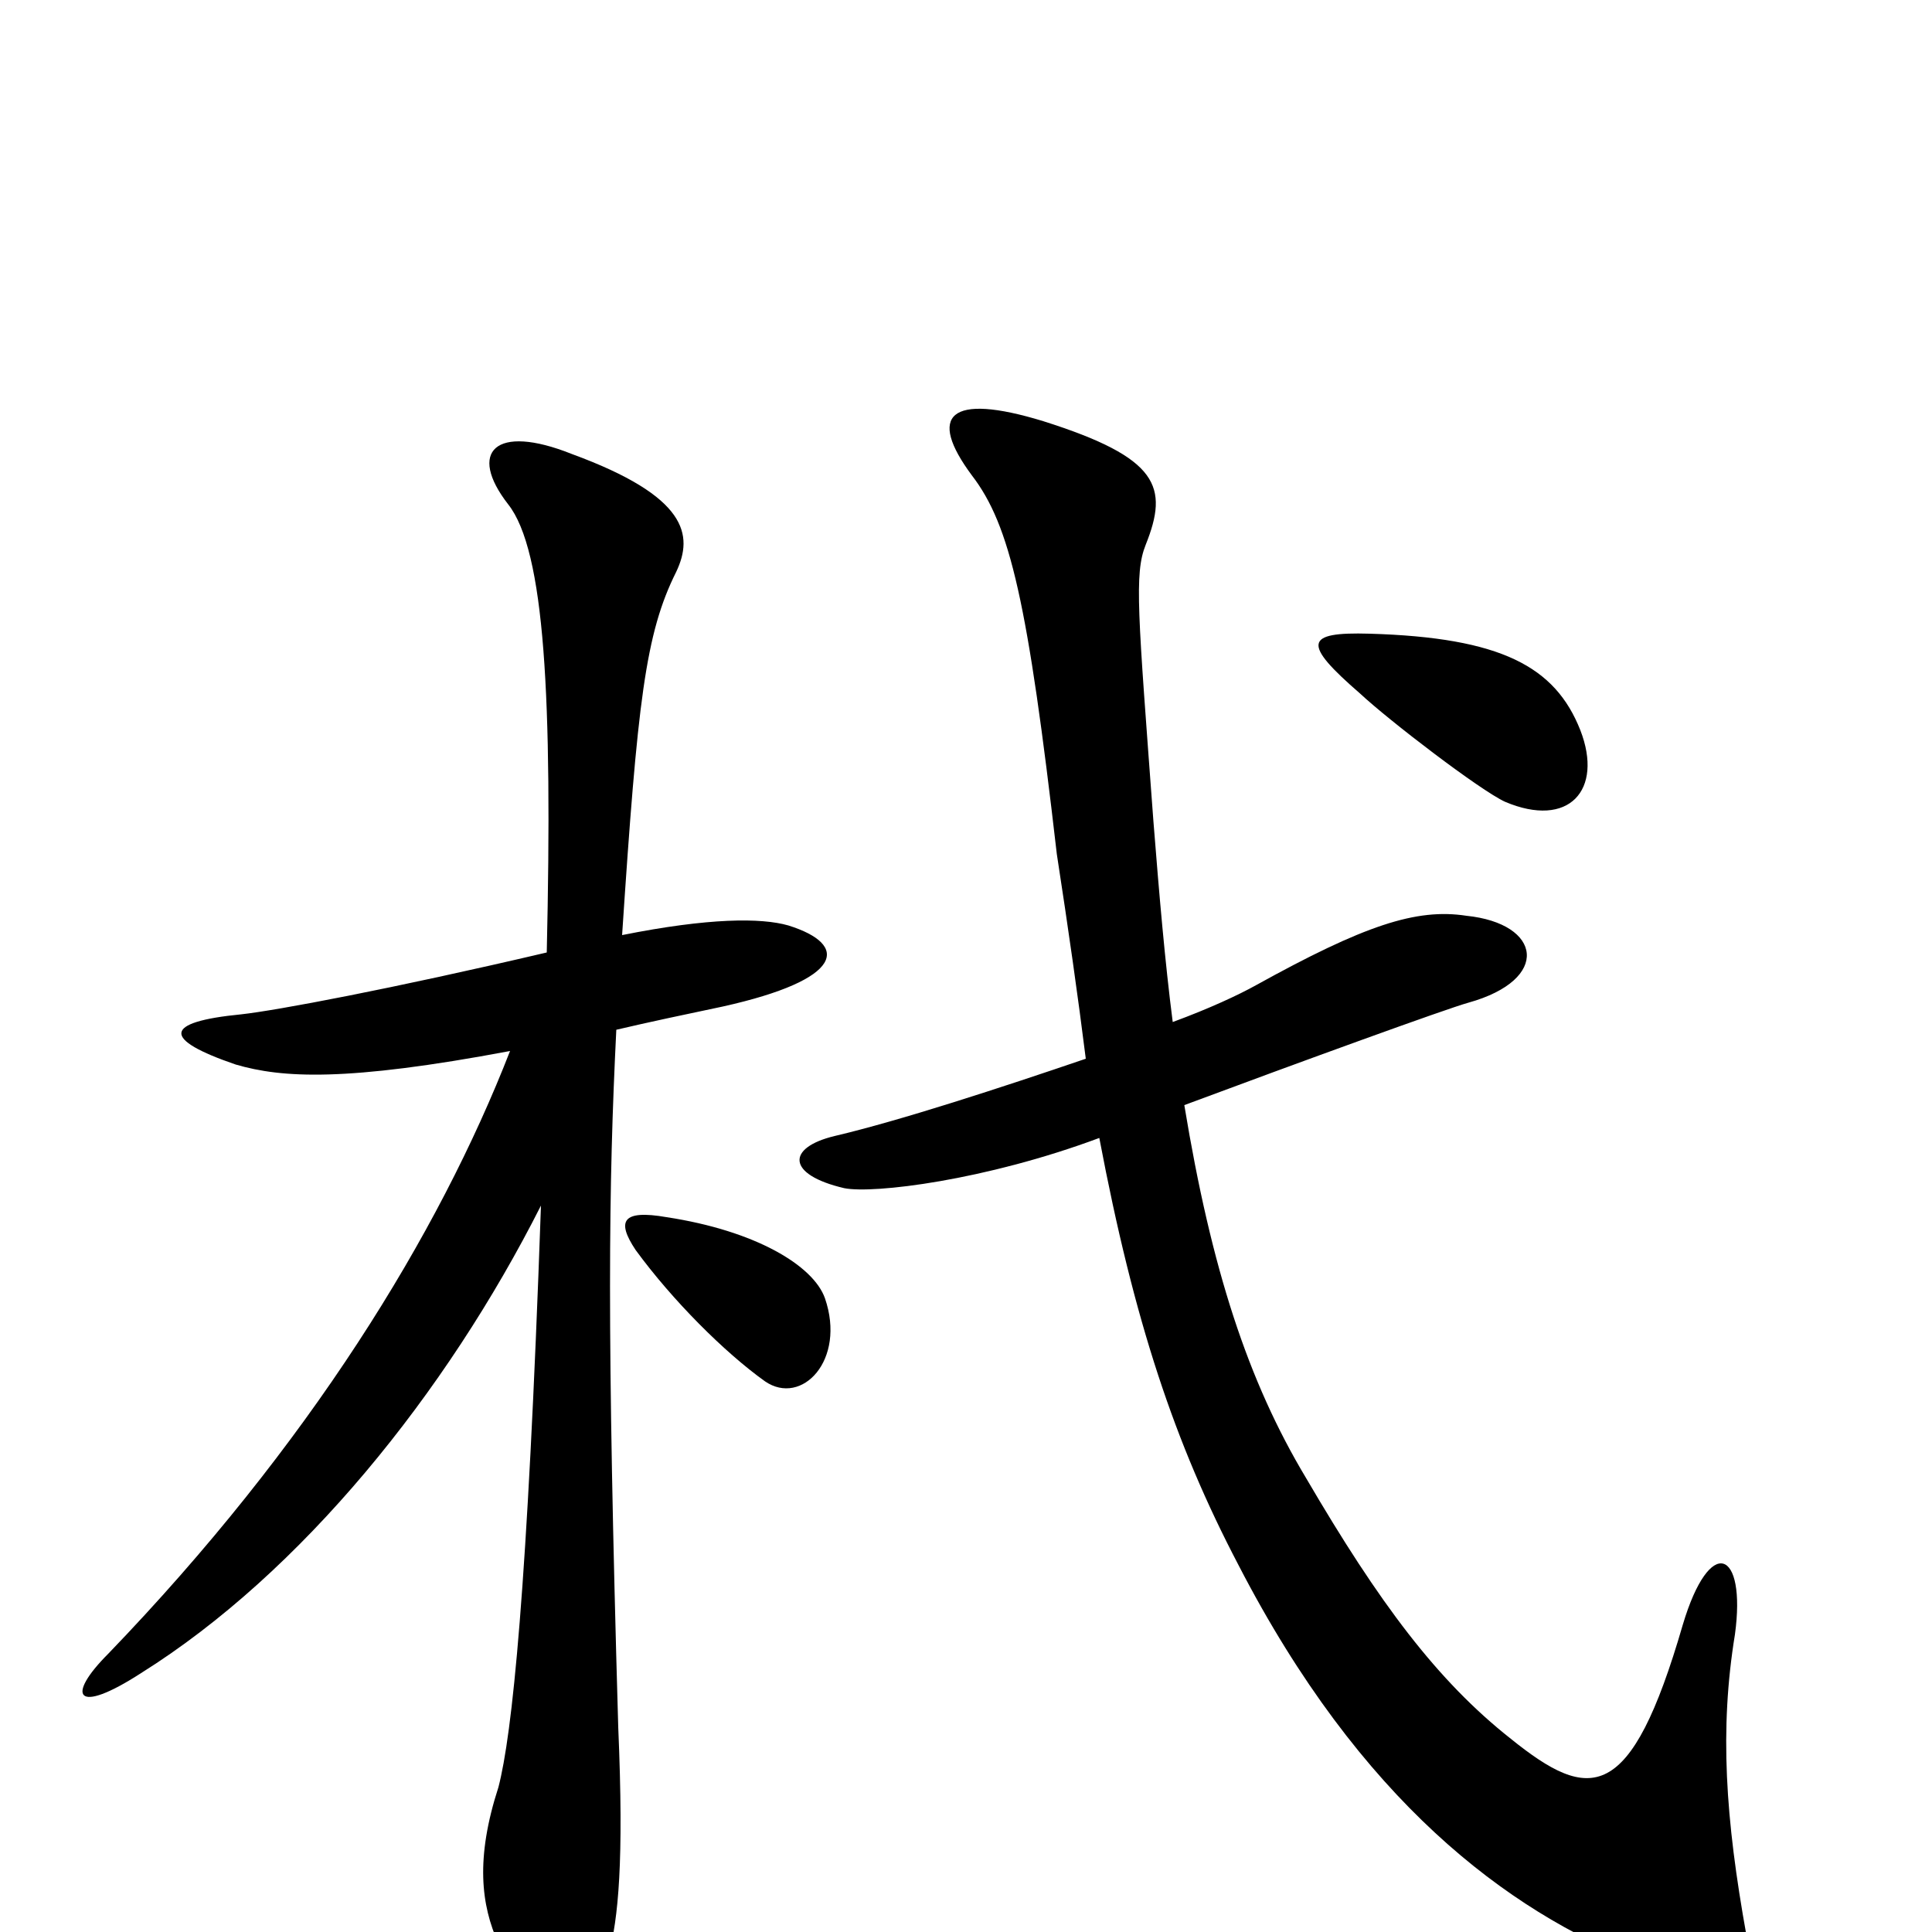 <svg xmlns="http://www.w3.org/2000/svg" viewBox="0 -1000 1000 1000">
	<path fill="#000000" d="M427 -328C421 -345 391 -363 345 -370C322 -374 319 -368 329 -353C348 -327 375 -300 396 -285C415 -272 438 -296 427 -328ZM569 -411C587 -316 608 -253 641 -190C704 -68 780 -11 849 16C898 36 909 30 904 2C893 -59 890 -105 898 -154C904 -198 885 -206 871 -159C844 -66 823 -67 782 -100C744 -130 714 -170 676 -235C646 -285 627 -343 613 -428C672 -450 749 -478 760 -481C803 -493 798 -522 759 -526C733 -530 706 -521 650 -490C641 -485 626 -478 607 -471C603 -502 600 -537 597 -575C589 -683 587 -703 593 -718C605 -748 600 -763 540 -782C491 -797 480 -785 503 -754C523 -728 532 -688 547 -558C553 -519 558 -484 562 -452C518 -437 466 -420 432 -412C407 -406 407 -392 437 -385C452 -382 510 -389 569 -411ZM322 -516C330 -637 334 -672 350 -704C359 -723 356 -743 296 -765C256 -781 242 -766 263 -739C282 -715 286 -639 283 -507C202 -488 143 -477 125 -475C84 -471 84 -462 122 -449C146 -442 179 -440 264 -456C227 -361 160 -252 56 -144C34 -122 39 -112 73 -134C156 -186 231 -279 280 -376C273 -176 265 -102 258 -75C246 -38 249 -14 258 6C281 60 302 60 315 12C320 -7 323 -36 320 -106C314 -314 315 -386 319 -467C336 -471 355 -475 374 -479C437 -493 440 -511 408 -521C394 -525 367 -525 322 -516ZM818 -622C805 -655 777 -670 709 -672C675 -673 674 -667 704 -641C719 -627 766 -591 779 -585C812 -571 830 -591 818 -622Z"/>
</svg>